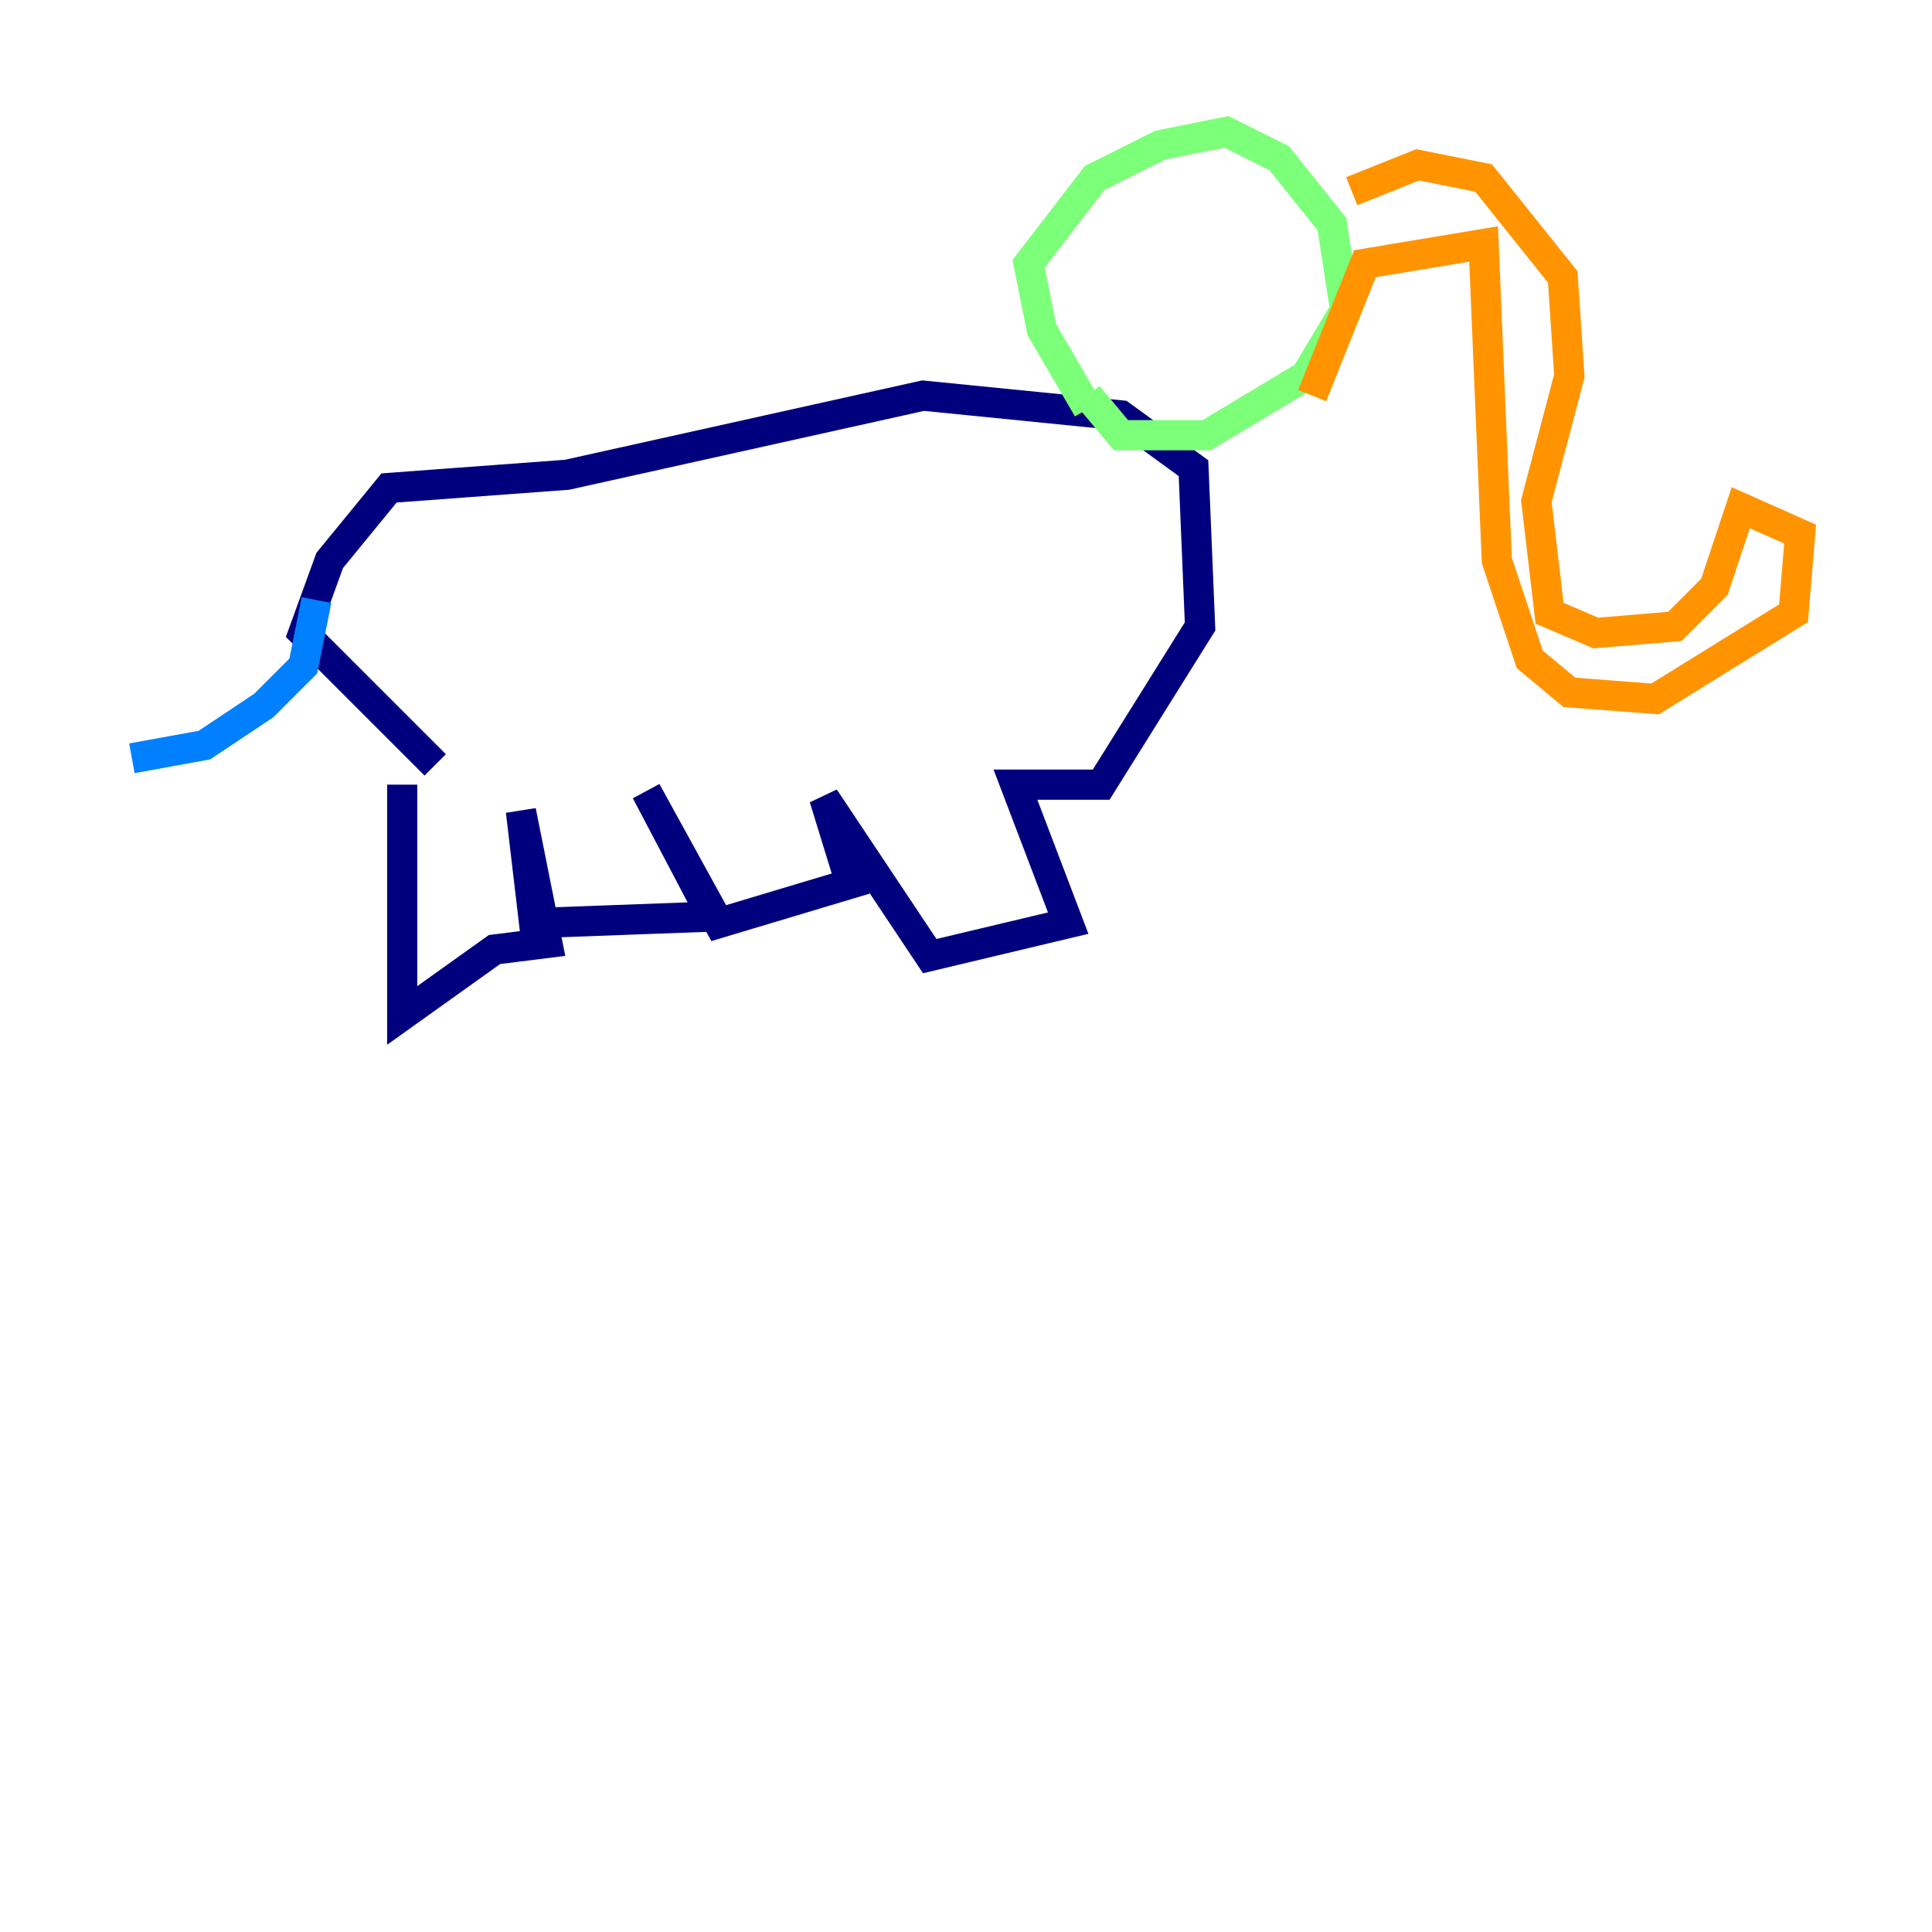 <?xml version="1.0" encoding="utf-8" ?>
<svg baseProfile="tiny" height="128" version="1.2" viewBox="0,0,128,128" width="128" xmlns="http://www.w3.org/2000/svg" xmlns:ev="http://www.w3.org/2001/xml-events" xmlns:xlink="http://www.w3.org/1999/xlink"><defs /><polyline fill="none" points="26.648,51.986 26.648,67.276 32.764,62.908 36.259,62.471 34.512,53.734 35.386,61.16 47.181,60.724 42.812,52.423 47.618,61.16 56.355,58.539 54.608,52.86 61.597,63.345 70.771,61.16 67.276,51.986 72.956,51.986 79.508,41.502 79.072,31.017 74.266,27.522 61.16,26.212 37.57,31.454 25.775,32.328 21.843,37.133 20.096,41.939 28.833,50.676" stroke="#00007f" stroke-width="2" /><polyline fill="none" points="20.969,39.754 20.096,44.123 17.474,46.744 13.543,49.365 8.737,50.239" stroke="#0080ff" stroke-width="2" /><polyline fill="none" points="72.082,27.085 69.024,21.843 68.15,17.474 72.519,11.795 76.887,9.611 81.256,8.737 84.751,10.485 88.246,14.853 89.12,20.532 86.498,24.901 79.945,28.833 74.266,28.833 72.082,26.212" stroke="#7cff79" stroke-width="2" /><polyline fill="none" points="86.935,26.212 90.43,17.474 98.293,16.164 99.167,37.133 101.352,43.686 103.973,45.87 109.652,46.307 118.826,40.628 119.263,35.386 115.331,33.638 113.584,38.88 110.963,41.502 105.72,41.939 102.662,40.628 101.788,33.201 103.973,24.901 103.536,18.348 98.293,11.795 93.925,10.921 89.556,12.669" stroke="#ff9400" stroke-width="2" /><polyline fill="none" points="80.819,14.416 80.819,14.416" stroke="#7f0000" stroke-width="2" /></svg>